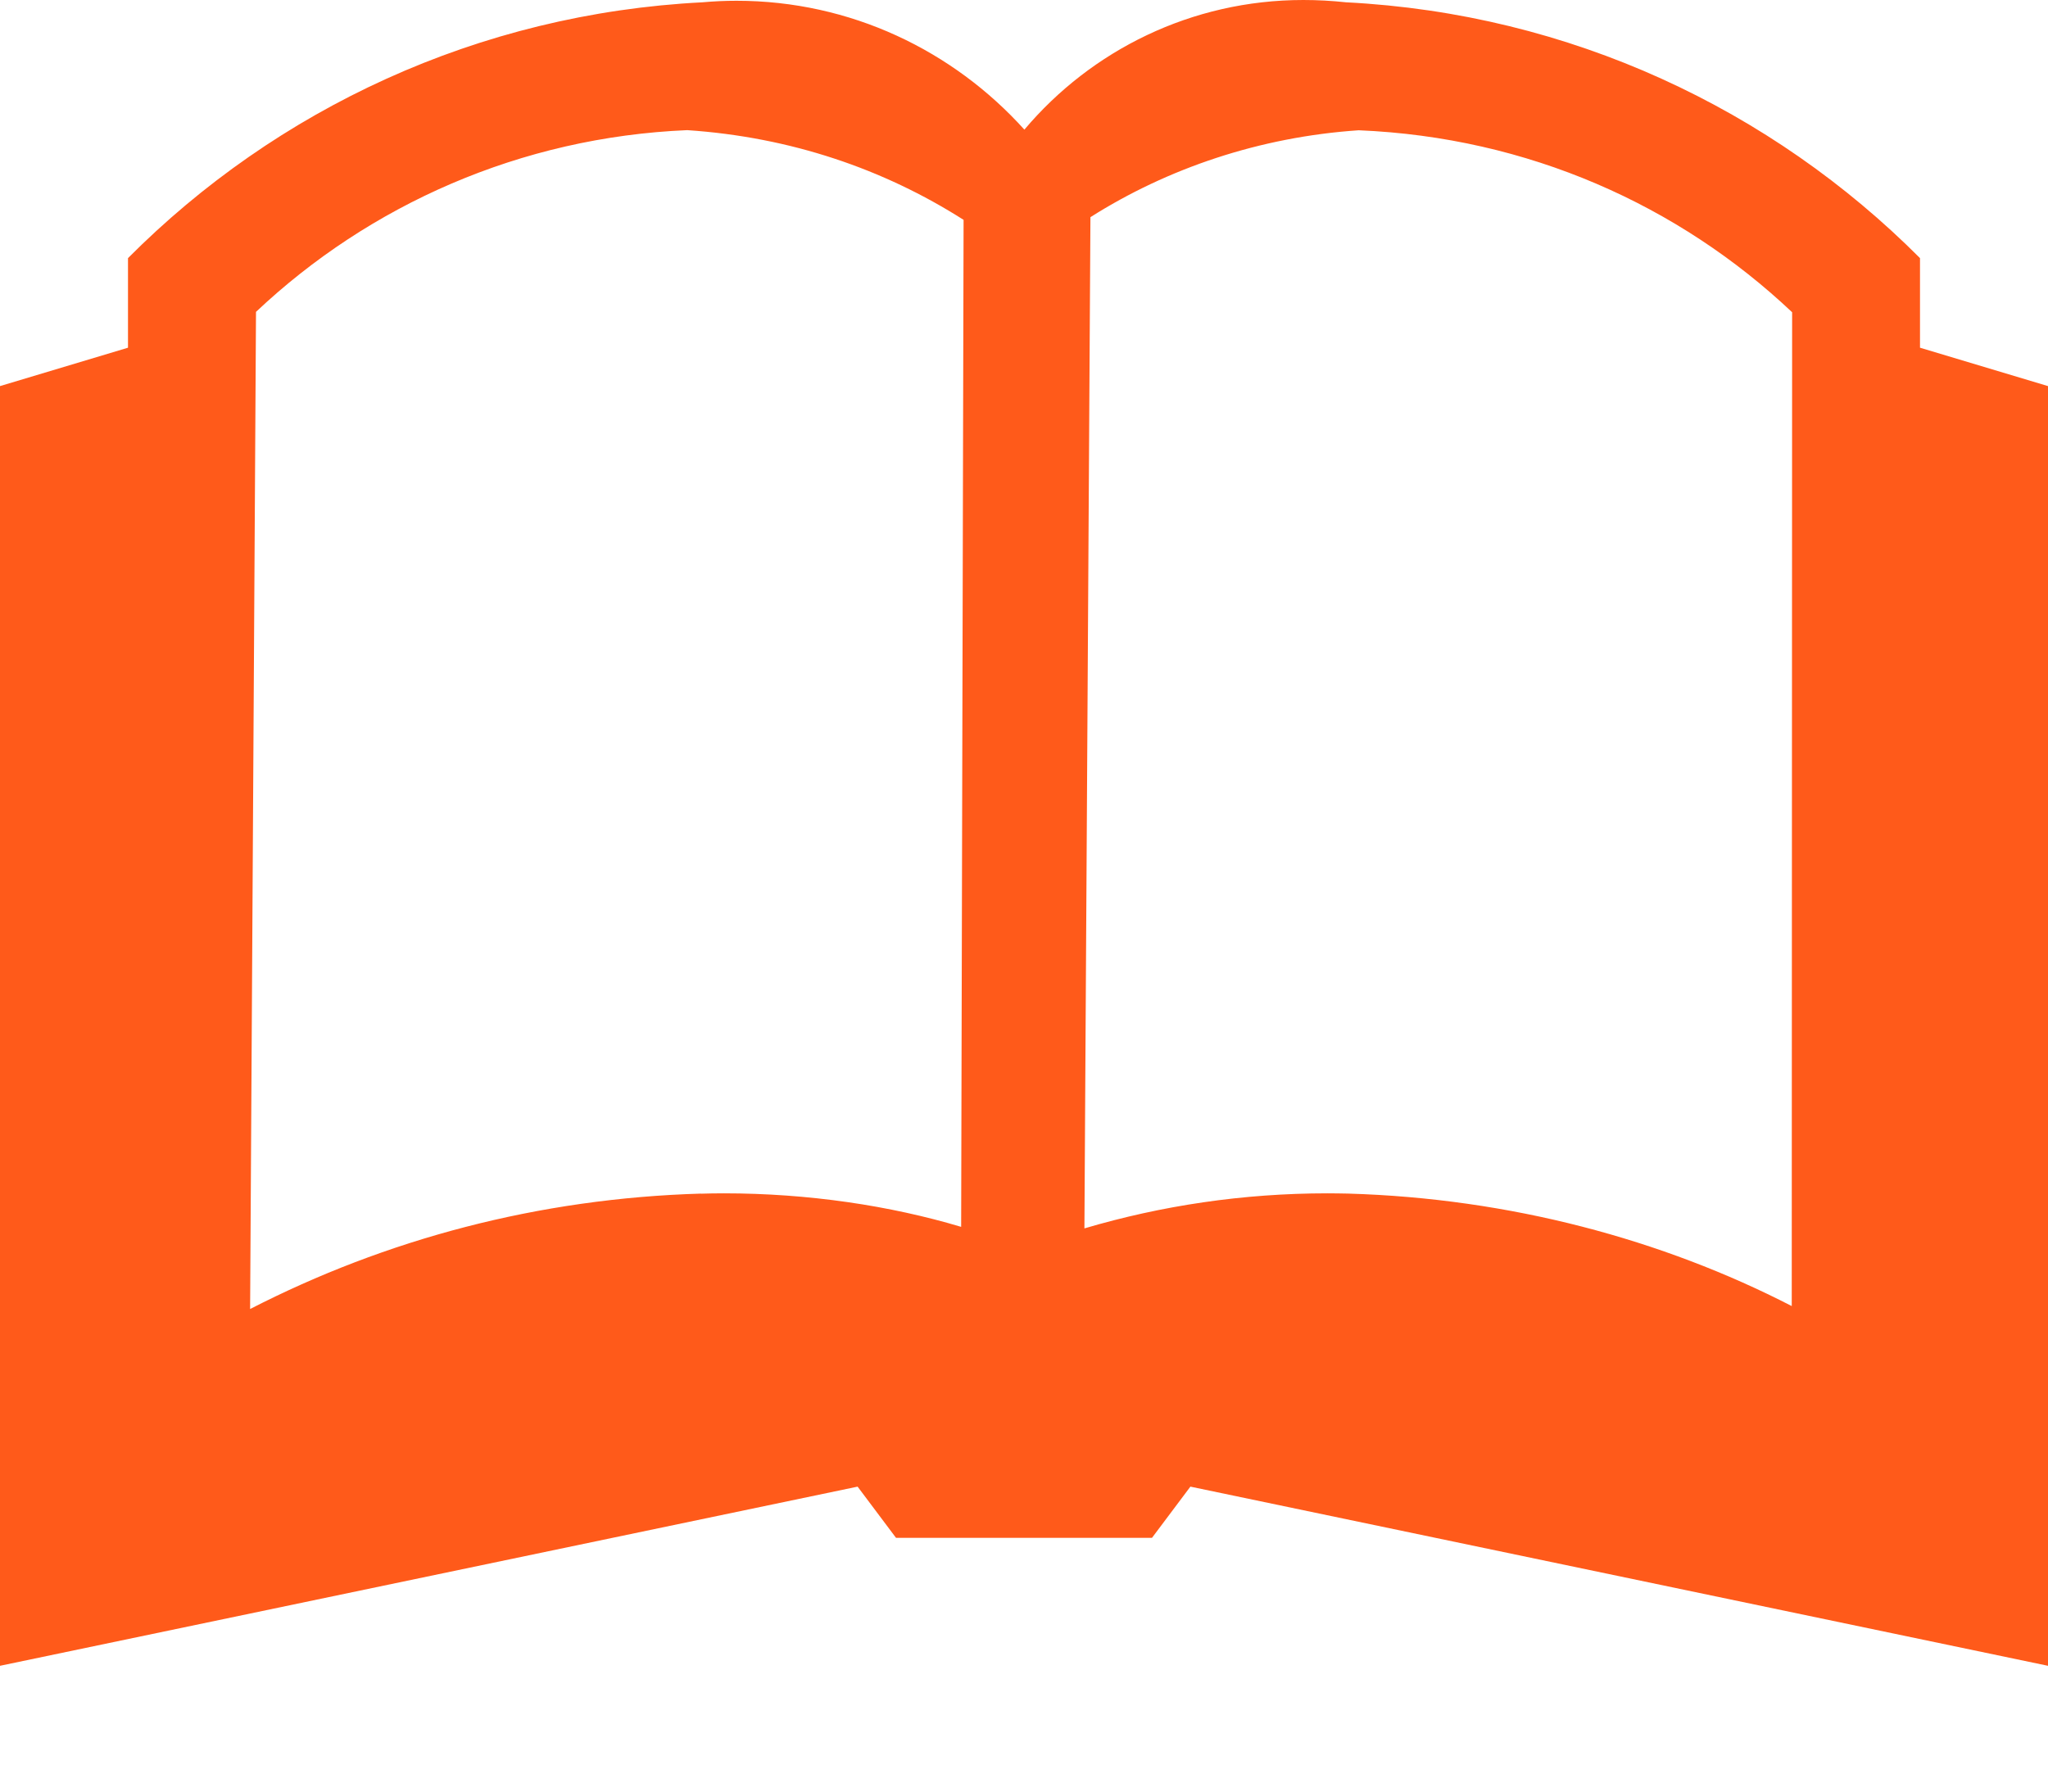 <svg width="16" height="14" viewBox="0 0 16 14" fill="none" xmlns="http://www.w3.org/2000/svg">
<path d="M15 2.717V2.017C13.841 0.854 12.266 0.107 10.516 0.018C10.404 0.006 10.294 0 10.182 0C9.308 0 8.525 0.394 8.003 1.013C7.447 0.396 6.646 0.006 5.754 0.006C5.664 0.006 5.576 0.01 5.488 0.018C3.734 0.107 2.158 0.854 1 2.017V2.717L0 3.017V13.017L6.7 11.617L7 12.017H9L9.3 11.617L16 13.017V3.017L15 2.717ZM5.48 9.327C4.205 9.364 3.013 9.685 1.954 10.229L2 2.437C2.885 1.602 4.066 1.072 5.369 1.017C6.175 1.071 6.903 1.32 7.528 1.718L7.509 9.587C6.954 9.421 6.316 9.325 5.655 9.325C5.593 9.325 5.531 9.326 5.47 9.328L5.48 9.327ZM14 10.207C12.987 9.685 11.795 9.364 10.532 9.327C10.476 9.326 10.424 9.325 10.371 9.325C9.711 9.325 9.074 9.421 8.472 9.599L8.519 1.697C9.12 1.316 9.841 1.07 10.615 1.018C11.939 1.073 13.116 1.604 14.001 2.44L13.998 10.208L14 10.207Z" fill="#FF5A1A"/>
</svg>
